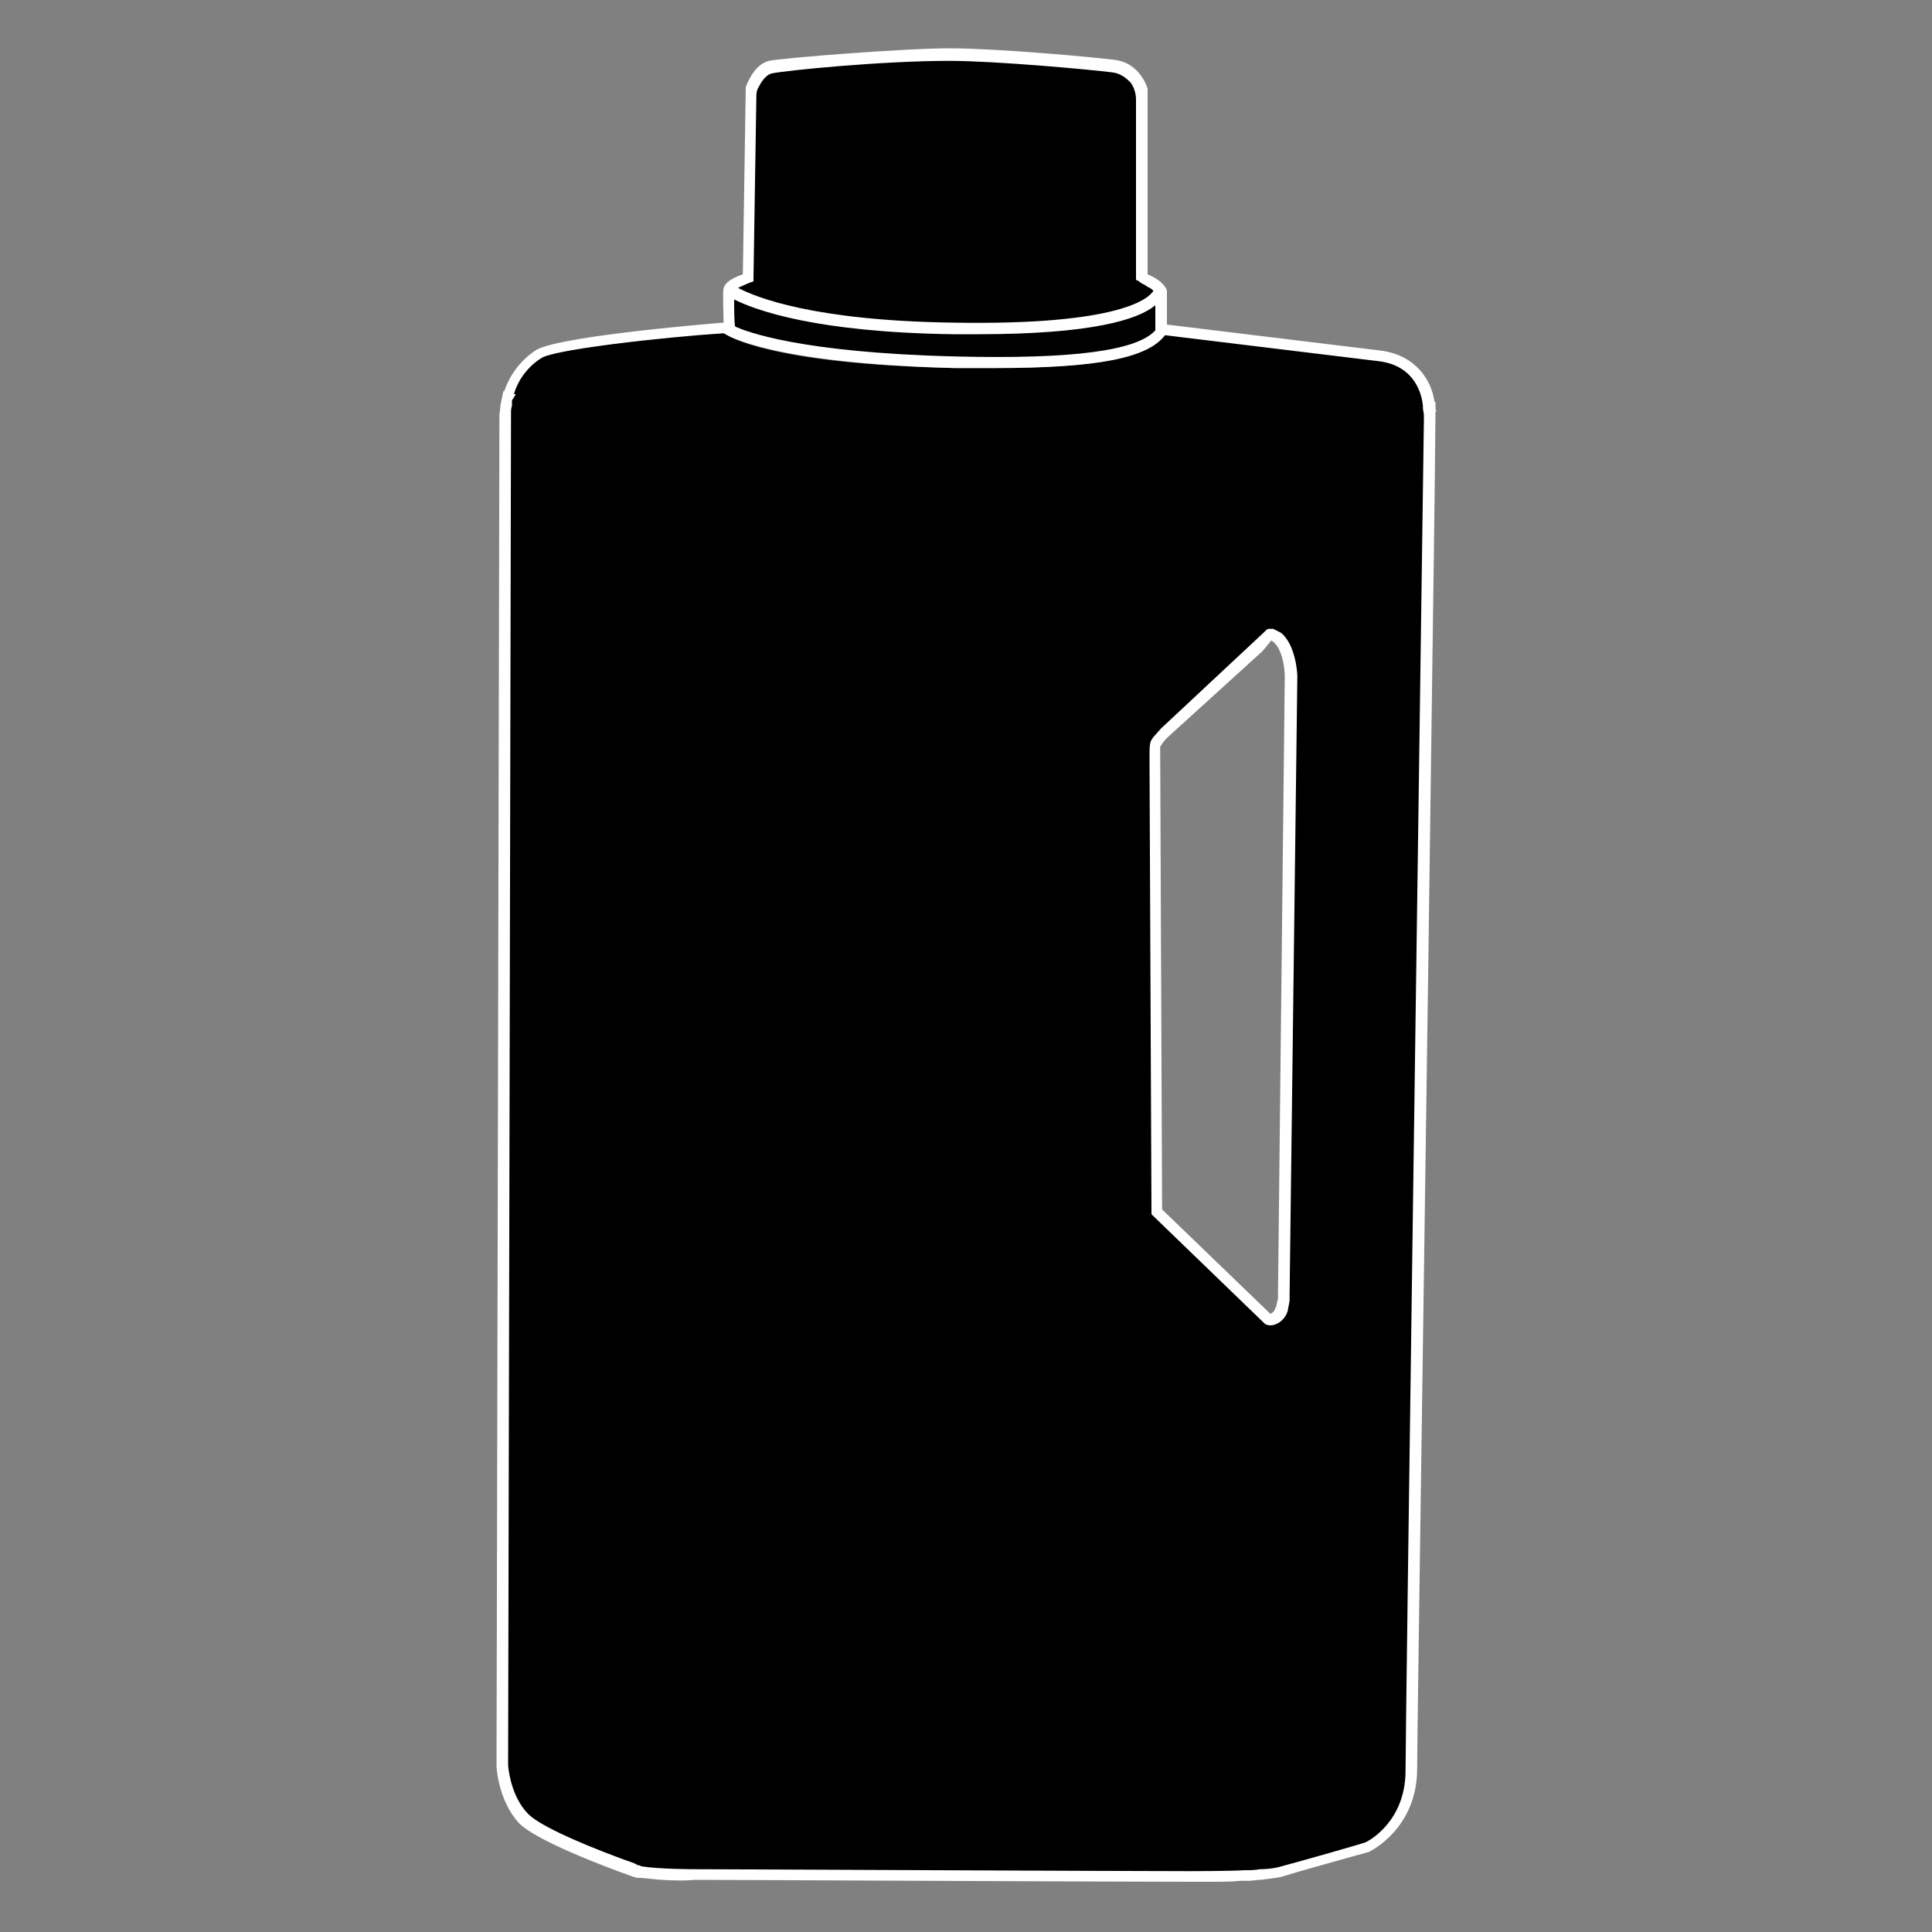 <?xml version="1.0" encoding="utf-8"?>
<!-- Generator: Adobe Illustrator 27.9.0, SVG Export Plug-In . SVG Version: 6.00 Build 0)  -->
<!DOCTYPE svg PUBLIC "-//W3C//DTD SVG 1.1//EN" "http://www.w3.org/Graphics/SVG/1.1/DTD/svg11.dtd">
<svg version="1.1" id="Layer_1" xmlns:x="http://ns.adobe.com/Extensibility/1.0/" xmlns:i="http://ns.adobe.com/AdobeIllustrator/10.0/" xmlns:graph="http://ns.adobe.com/Graphs/1.0/"
	 xmlns="http://www.w3.org/2000/svg" xmlns:xlink="http://www.w3.org/1999/xlink" x="0px" y="0px" width="200px" height="200px"
	 viewBox="0 0 200 200" style="enable-background:new 0 0 200 200;" xml:space="preserve">
<rect x="0" y="0" width="200" height="200" fill="#808080" stroke="none"/>
<style type="text/css">
	.st0{fill:#221E1F;}
	.st1{fill:#FFFFFF;}
</style>
<g>
	<g>
		<path class="st0" d="M75.7,34.1c0.1,0,0.1,0,0.2,0c0.2,0.3,0.5,0.6,0.7,0.7c0.1,0,0.4,0.1,0.7,0.2c2,0.5,8.1,2.2,24.3,1.9
			c10.5-0.2,12-1,12.1-1.7c0.1-0.6-0.7-1-1.7-1.4c0.8,0,1.9,0.1,2.9,0.2c3,0.2,4.2,0.3,4.7,0.3c0-0.1,0-0.3,0.1-0.4l-0.1,0l0,0
			c-0.6,0-2.8-0.2-4.7-0.3c-4.1-0.3-4.1-0.3-4.2-0.2l-0.1,0.1l0,0.1c0,0.1,0.1,0.2,0.6,0.3c1.5,0.5,2.2,0.9,2.1,1.2
			c-0.1,0.3-1.3,1.2-11.7,1.3c-16.2,0.3-22.2-1.4-24.2-1.9c-0.4-0.1-0.6-0.2-0.8-0.2c-0.1-0.1-0.4-0.4-0.4-0.5l0-0.2l-0.2,0
			c-0.1,0-0.2,0-0.3,0C75.7,33.9,75.7,34,75.7,34.1z"/>
	</g>
	<g>
		<path class="st1" d="M77.4,28.8c0,0-1.9,0.5-2,1.1c-0.1,0.6,0,4.3,0,4.3s4.2,2.9,23.4,3.4c13.3,0.3,19.6-0.7,21.3-3.2v-4.2
			c0,0-0.2-0.8-2-1.4V9.4c0,0-0.7-2.3-2.9-2.6c-2.2-0.3-12.3-1.2-17-1.2c-4.7,0-17.2,1-18.5,1.3c-1.3,0.3-2,2.3-2,2.3L77.4,28.8z"/>
	</g>
	<g>
		<path d="M119.9,30c-0.2-0.2-0.6-0.6-1.4-0.9c0,0.1-0.2,0-0.4-0.1c0,0,0,0,0,0l0,0V9.4c-0.1-0.2-0.8-2.2-2.7-2.4
			c-2.3-0.3-12.2-1.2-17-1.2c-4.7,0-17.1,1-18.5,1.3C78.7,7.3,78,9,77.9,9.3l-0.3,19.5c0,0,0,0,0,0.1c-0.2,0.1-0.3,0.3-0.3,0.2
			c-0.6,0.2-1.4,0.5-1.6,0.8c0.9,0.5,6.5,3.6,23,3.9C118.3,34.1,119.8,30.5,119.9,30z"/>
		<path d="M98.8,37.4c12.8,0.3,19.3-0.7,21.1-3.1l-0.1,0c0-0.1,0-0.3,0.1-0.4l0,0v-3.2c-0.1,0.1-0.2,0.2-0.3,0.3
			c-1.2,1.2-5.3,3.2-18.6,3.2c-0.8,0-1.6,0-2.5,0c-16-0.3-21.8-3.1-23.1-3.9c0,1,0,3.3,0,3.8C76.3,34.5,81.4,37,98.8,37.4z"/>
		<path d="M147.7,42.5C147.7,42.5,147.7,42.5,147.7,42.5c0-0.1,0-0.2,0-0.2c0,0,0-0.1,0-0.1c0,0,0-0.1,0-0.1c-0.1-1-0.8-4.4-4.9-4.9
			l-22.5-2.7v0.1l0,0.1c-1.6,2.3-6.9,3.4-17.3,3.4c-1.3,0-2.7,0-4.2,0c-19-0.4-23.3-3.3-23.5-3.4l-0.1-0.1l0-0.1c0,0,0,0,0-0.1
			c-4.6,0.3-18.1,1.6-19.4,2.7c0,0-2.3,1.4-3.1,4.4l0.1,0c-0.1,0.1-0.1,0.2-0.1,0.4l0,0c-0.1,0.4-0.1,0.8-0.1,1.3
			c-0.1,4.2-0.3,138.5-0.3,139.9c0,0,0.1,3.2,2.1,5.3c1.3,1.4,6.5,3.5,11.1,5.2c0,0,0,0,0,0c0.1,0.1,0.2,0.1,0.3,0.1
			c0.1,0,0.2,0,0.3,0.1c0,0,0,0,0,0c0,0,0,0,0,0c1.8,0.4,5.7,0.3,5.8,0.3c4.3,0.1,51,0.2,51.5,0.2c0,0,4.1,0.1,5.7-0.1c0,0,0,0,0,0
			c0.5,0,1,0,1.5-0.2c0.7-0.1,1.5-0.1,1.9-0.3c2.8-0.8,9.1-2.6,9.1-2.6c0,0,4.2-2,4.3-7.6c0.1-5.7,1.9-139.5,1.9-140.8
			C147.8,42.6,147.8,42.6,147.7,42.5L147.7,42.5z M133.1,134.4l0,0.1c0,0.1-0.1,0.5-0.2,1c0,0.1-0.1,0.2-0.1,0.3
			c-0.3,0.8-1,1.1-1.5,0.9l-0.1,0l-11.6-11.2l0-0.1L119.3,78c0,0,0-0.1,0-0.1l0,0c0,0,0,0,0,0c0,0,0,0,0-0.1c-0.1-0.3,0-0.7,0.1-1
			c0.1-0.1,0.1-0.2,0.2-0.3l0.1-0.1l0,0c0.1-0.2,0.2-0.3,0.4-0.4l0-0.1l0.1-0.1l10-9.1l0.9-1.1l0,0l0.2-0.2c0,0,0,0,0,0c0,0,0,0,0,0
			c0,0,0,0,0,0c0,0,0,0,0,0c0,0,0.1,0,0.1,0c0,0,0,0,0,0c0,0,0,0,0.1,0c0,0,0.1,0,0.1,0c0.1,0,0.2,0,0.4,0c0,0,0,0,0,0
			c1.9,0.8,2,4.3,2,4.4l-0.8,63.9C133.1,133.9,133.1,134.2,133.1,134.4z"/>
	</g>
	<g>
		<path class="st1" d="M131.8,65.5C131.8,65.5,131.9,65.5,131.8,65.5c-0.1,0-0.2,0-0.3,0c0,0-0.1,0-0.1,0c0,0,0,0-0.1,0c0,0,0,0,0,0
			c0,0-0.1,0-0.1,0c0,0,0,0,0,0c0,0,0,0,0,0c0,0,0,0,0,0c0,0,0,0,0,0l-0.2,0.2l0,0l-0.9,1.1l-10,9.1l-0.1,0.1l0,0.1
			c-0.1,0.1-0.2,0.3-0.4,0.4l0,0l-0.1,0.1c-0.1,0.1-0.1,0.2-0.2,0.3c-0.1,0.3-0.2,0.7-0.1,1c0,0,0,0,0,0.1c0,0,0,0,0,0l0,0
			c0,0,0,0.1,0,0.1l0.2,47.4l0,0.1l11.6,11.2l0.1,0c0.5,0.2,1.3-0.2,1.5-0.9c0-0.1,0.1-0.2,0.1-0.3c0.2-0.5,0.2-1,0.2-1l0-0.1
			c0-0.2,0-0.5,0-0.5l0.8-63.9C133.8,69.8,133.7,66.3,131.8,65.5z M132.7,133.9c0,0.1,0,0.4,0,0.5l0,0.1c0,0,0,0.4-0.2,1
			c0,0.1,0,0.2-0.1,0.2c-0.2,0.6-0.7,0.8-1,0.7l-11.5-11l-0.2-48.2c0.2-0.4,0.5-0.7,0.7-0.9l0.1-0.1l0,0l9.9-9l1.1-1.3
			c1.8,0.5,1.9,4.1,1.9,4.1L132.7,133.9z"/>
		<path class="st1" d="M131.5,137.2c-0.1,0-0.3,0-0.4-0.1l-0.1,0l-0.1-0.1l-11.7-11.3l0-0.3l-0.2-45.9c0,0,0-1.7,0-1.7
			c0-1,0.2-1.2,0.2-1.2c0.1-0.1,0.1-0.2,0.2-0.3l0.8-0.9l10.6-9.9l0.3-0.3l0,0c0,0,0.2-0.1,0.2-0.1l0.1,0c0,0,0.2,0,0.2,0
			c0,0,0.2,0,0.2,0c0,0,0,0,0,0c0,0,0.8,0.4,0.8,0.4c1.5,1.2,1.7,4.1,1.7,4.5l-0.8,63.9c0,0.1,0,0.3,0,0.6l0,0.1
			c0,0.1-0.1,0.6-0.2,1.1c0,0.1-0.1,0.2-0.1,0.3C132.8,136.8,132.1,137.2,131.5,137.2z M120.3,125.2l11.2,10.8
			c0.1,0,0.4-0.2,0.5-0.5c0-0.1,0-0.1,0.1-0.2c0.1-0.5,0.2-0.9,0.2-0.9l0-0.1c0-0.1,0-0.3,0-0.5l0,0l0,0L133,70
			c0-0.9-0.3-3.1-1.4-3.7l-0.9,1.1l-9.8,8.9l0,0l-0.2,0.2c-0.2,0.2-0.4,0.5-0.6,0.8L120.3,125.2z"/>
	</g>
	<path class="st1" d="M148.6,42.3l0-0.7l-0.1,0c-0.3-2.2-1.9-4.8-5.5-5.3l-22.2-2.7v-3.4l0-0.1c0-0.1-0.3-1-2-1.7v-19l0-0.2
		c0-0.1-0.8-2.7-3.4-3C113.1,5.9,103.1,5,98.3,5C93.6,5,81,6,79.6,6.3C78,6.7,77.3,8.8,77.2,9l0,0.1l-0.3,19.3
		c-0.9,0.3-1.9,0.8-2,1.5c-0.1,0.5,0,2.3,0,3.5c-2.6,0.2-17.6,1.5-19.5,2.9c-0.3,0.2-2.3,1.5-3.2,4.2l-0.1,0l-0.3,1.5l0,0
		c0,0.4-0.1,0.7-0.1,1c0,4.2-0.3,138.6-0.3,139.9c0,0.1,0.2,3.5,2.3,5.8c1.7,1.8,8.8,4.5,11.9,5.6l0,0l0.4,0.1l0.1,0
		c0.1,0,0.2,0,0.3,0l1,0.1c1.7,0.2,3.8,0.2,4.5,0.1c3.9,0,43.3,0.2,51.2,0.2l0.3,0c0.1,0,1,0,2.2,0c0.8,0,1.9,0,2.8-0.1l0.1,0
		c0.2,0,0.5,0,0.7,0l0.1,0c0.3,0,0.7-0.1,1.2-0.1l0,0c0.8-0.1,1.6-0.2,2.1-0.3c1.9-0.6,5.6-1.6,7.7-2.2c1.5-0.4,1.5-0.4,1.6-0.5
		c0,0,4.7-2.3,4.8-8.3c0-4.1,1.1-77.1,1.6-116.3c0.2-13.7,0.3-23.3,0.3-24.4l0.1,0L148.6,42.3z M77.8,29.2c0.1,0,0.2-0.1,0.2-0.1
		c0,0,0,0,0,0c0-0.1,0-0.3,0-0.3l0.3-18.9c0-0.4,0.1-0.7,0.3-1c0.3-0.6,0.8-1.2,1.3-1.3c1.4-0.3,11.3-1.3,18.4-1.3
		c4.7,0,14.6,0.9,16.9,1.2c0.8,0.1,1.4,0.6,1.8,1c0.4,0.5,0.6,1.2,0.6,1.8v18.7l0,0c0,0,0,0,0.1,0c0.2,0.1,0.4,0.3,0.6,0.4
		c0.1,0,0.5,0.3,0.5,0.3c0.3,0.1,0.5,0.3,0.6,0.4c-0.4,0.7-3.2,3.6-20.7,3.3c-14.4-0.2-20.4-2.6-22.3-3.6
		C76.6,29.7,77.7,29.2,77.8,29.2z M76,31c2.2,1.1,8.4,3.4,22.7,3.6c0.9,0,1.7,0,2.5,0c11.8,0,16.6-1.5,18.4-3v2.2c0,0.1,0,0.1,0,0.2
		c0,0.1,0,0.1,0,0.2c-1.9,2.1-8.5,3-20.7,2.7c-16.2-0.4-21.7-2.6-22.8-3.1C76,33.3,76,31.9,76,31z M147.4,42.9l0,0.6
		c-0.3,22.5-1.9,134.8-1.9,140c-0.1,4.9-3.5,6.9-4.1,7.2c-0.5,0.2-6.5,1.9-9.1,2.6c-0.4,0.1-1.2,0.2-1.8,0.2l-0.1,0
		c-0.5,0.1-0.9,0.1-1.4,0.1l-0.1,0l0,0c-1.6,0.1-5.5,0.1-5.6,0.1l-0.2,0c-7.9,0-47.3-0.2-51.2-0.2c0,0-3.7,0-5.5-0.3l-0.2-0.1
		c-0.1,0-0.2,0-0.3-0.1c-0.1,0-0.2-0.1-0.2-0.1l-1.4-0.5c-5.1-1.9-8.7-3.6-9.7-4.7c-1.8-1.9-2-4.9-2-5c0-1.3,0.3-135.7,0.3-139.9
		c0-0.3,0-0.5,0.1-0.8l0,0l0-0.5c0-0.1,0-0.1,0.1-0.2l0.3-0.5l-0.2,0c0.7-2.4,2.6-3.6,2.8-3.7l0,0c1.1-0.9,12.7-2.2,18.9-2.6
		l0.2,0.1c0.2,0.1,4.6,3,23.7,3.5c1.5,0,2.9,0,4.2,0c10.5,0,15.8-1,17.6-3.4l22.2,2.7c3.8,0.5,4.4,3.6,4.5,4.6l0,0c0,0,0,0.1,0,0.1
		c0,0.1,0,0.1,0,0.2L147.4,42.9L147.4,42.9z"/>
</g>
</svg>
